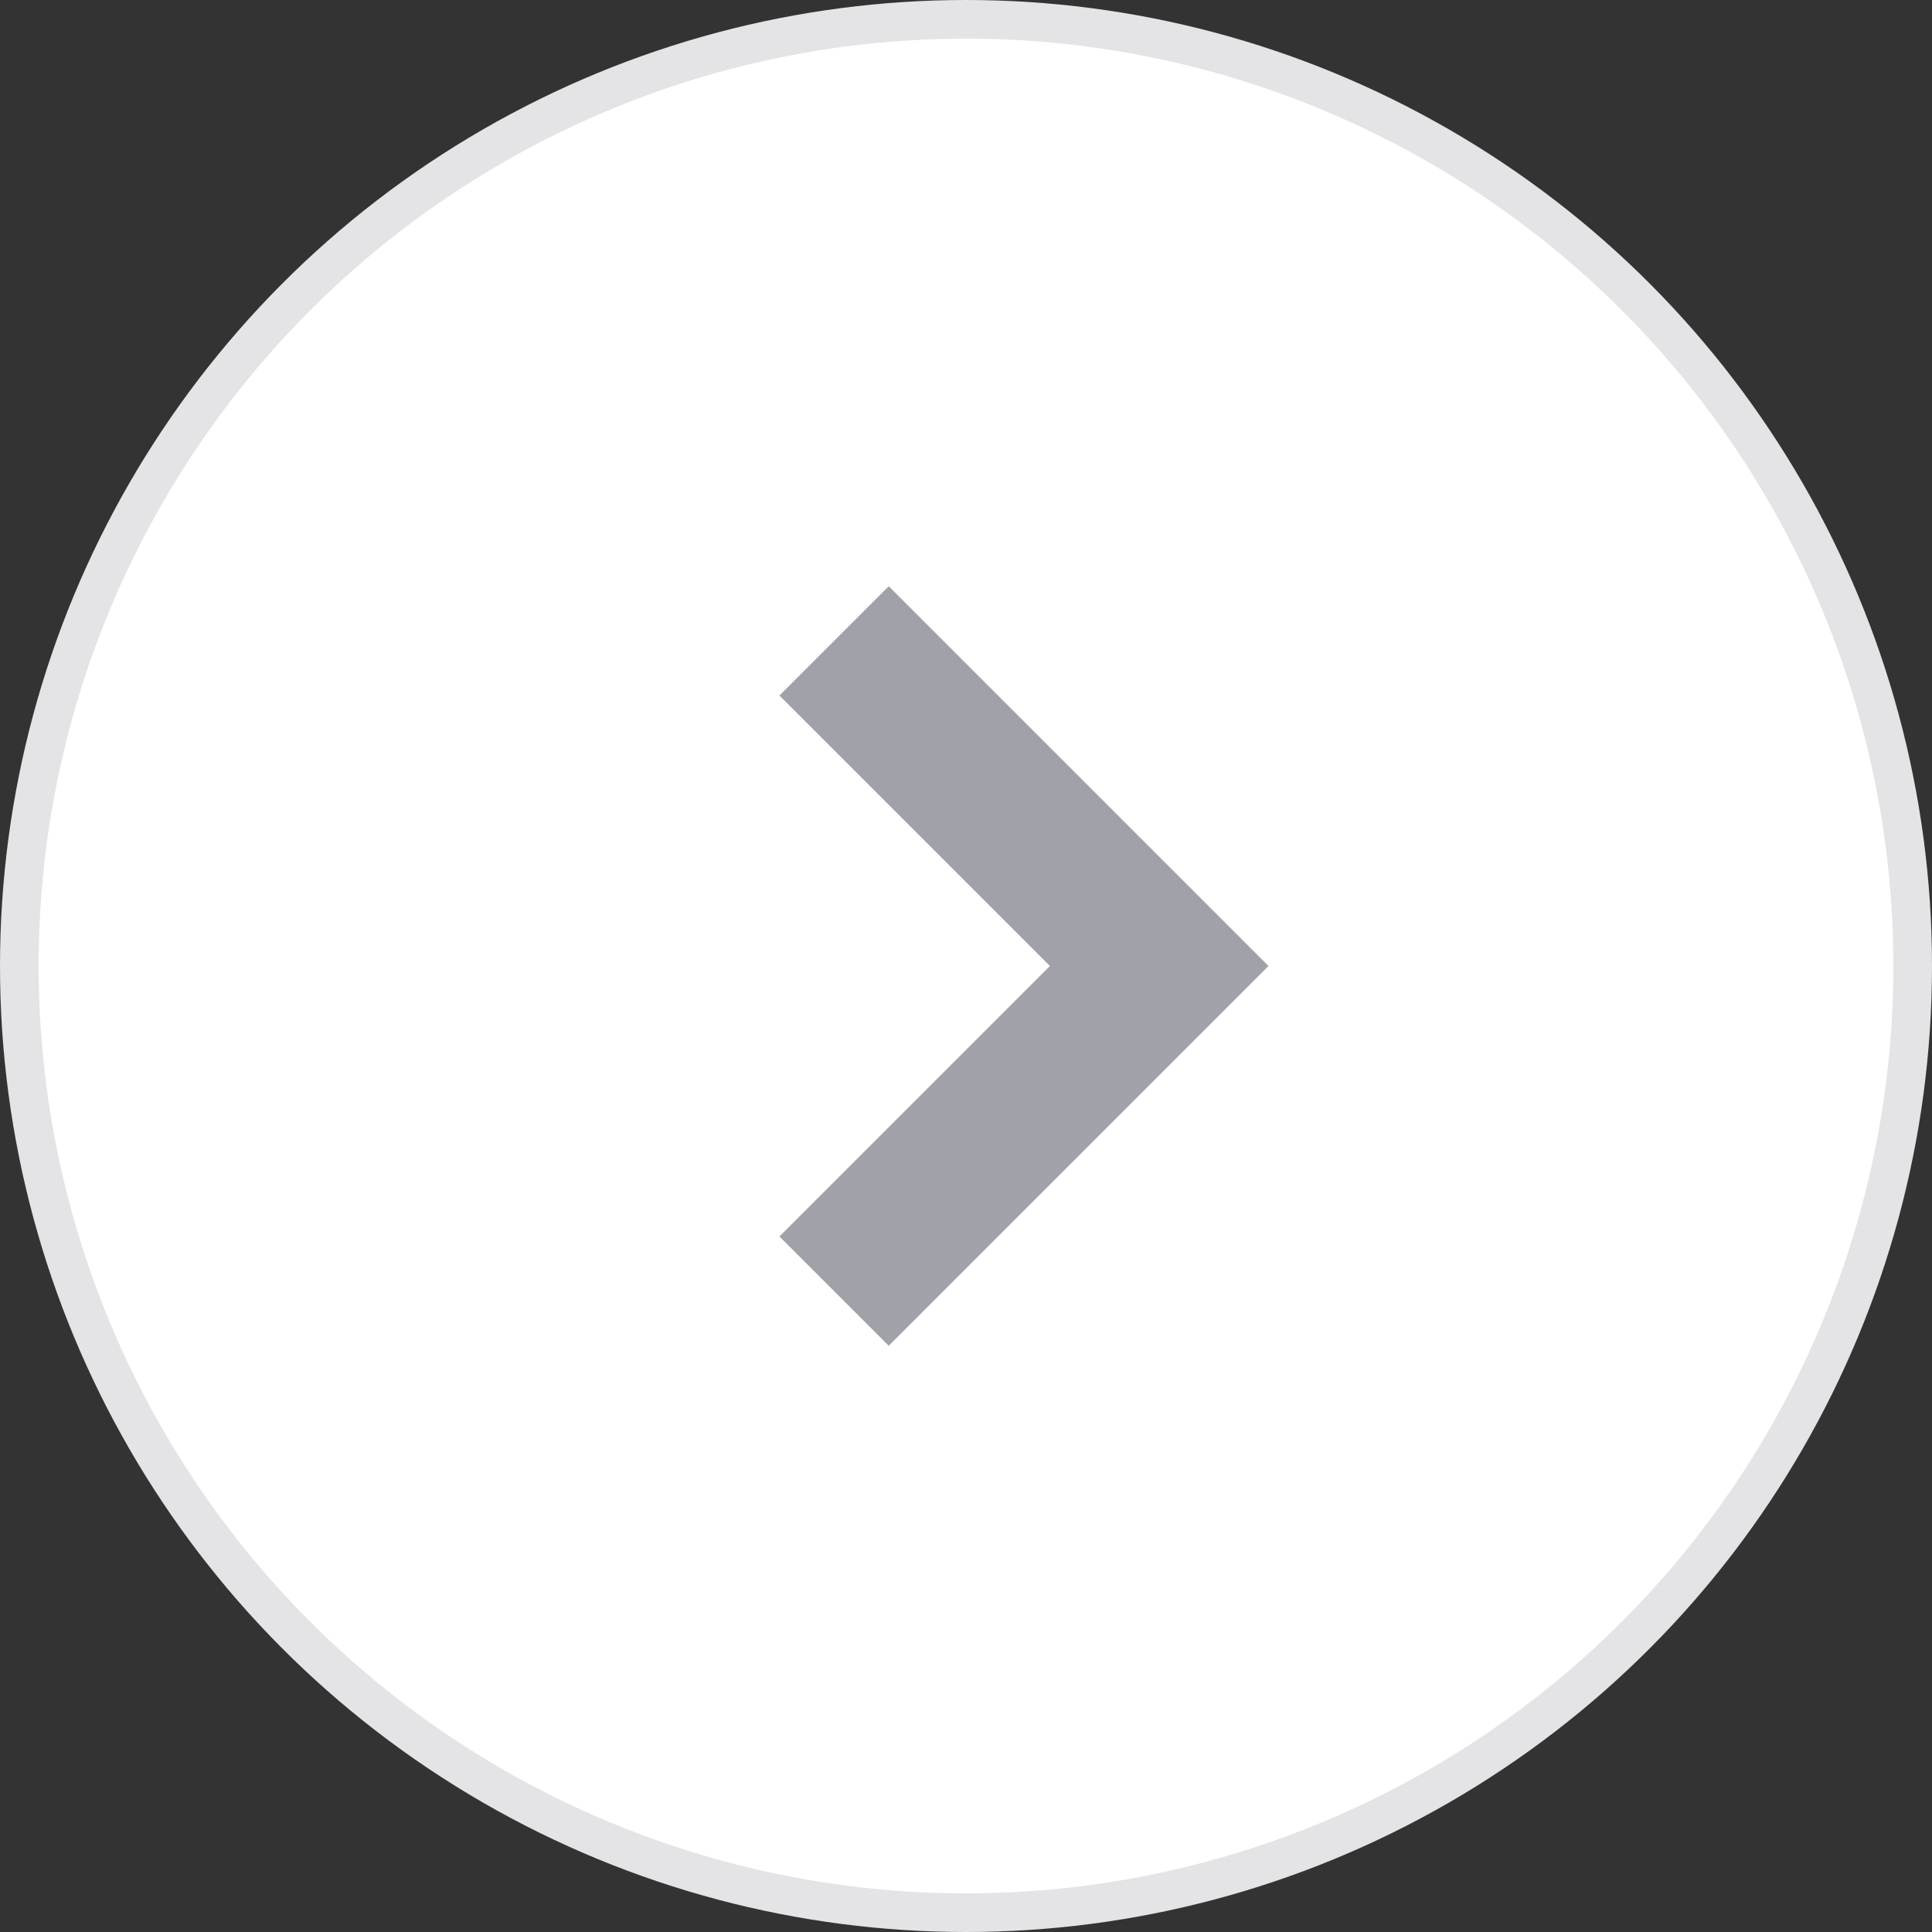 <svg width="50" height="50" viewBox="0 0 50 50" fill="none" xmlns="http://www.w3.org/2000/svg">
<rect x="0" y="0" width="50" height="50" fill="#333333" stroke="none"/>
<circle cx="25" cy="25" r="24.5" fill="white" stroke="#E4E4E7"/>
<path d="M23 18L30 25L23 32" stroke="#A1A1AA" stroke-width="4" stroke-linecap="square"/>
</svg>
